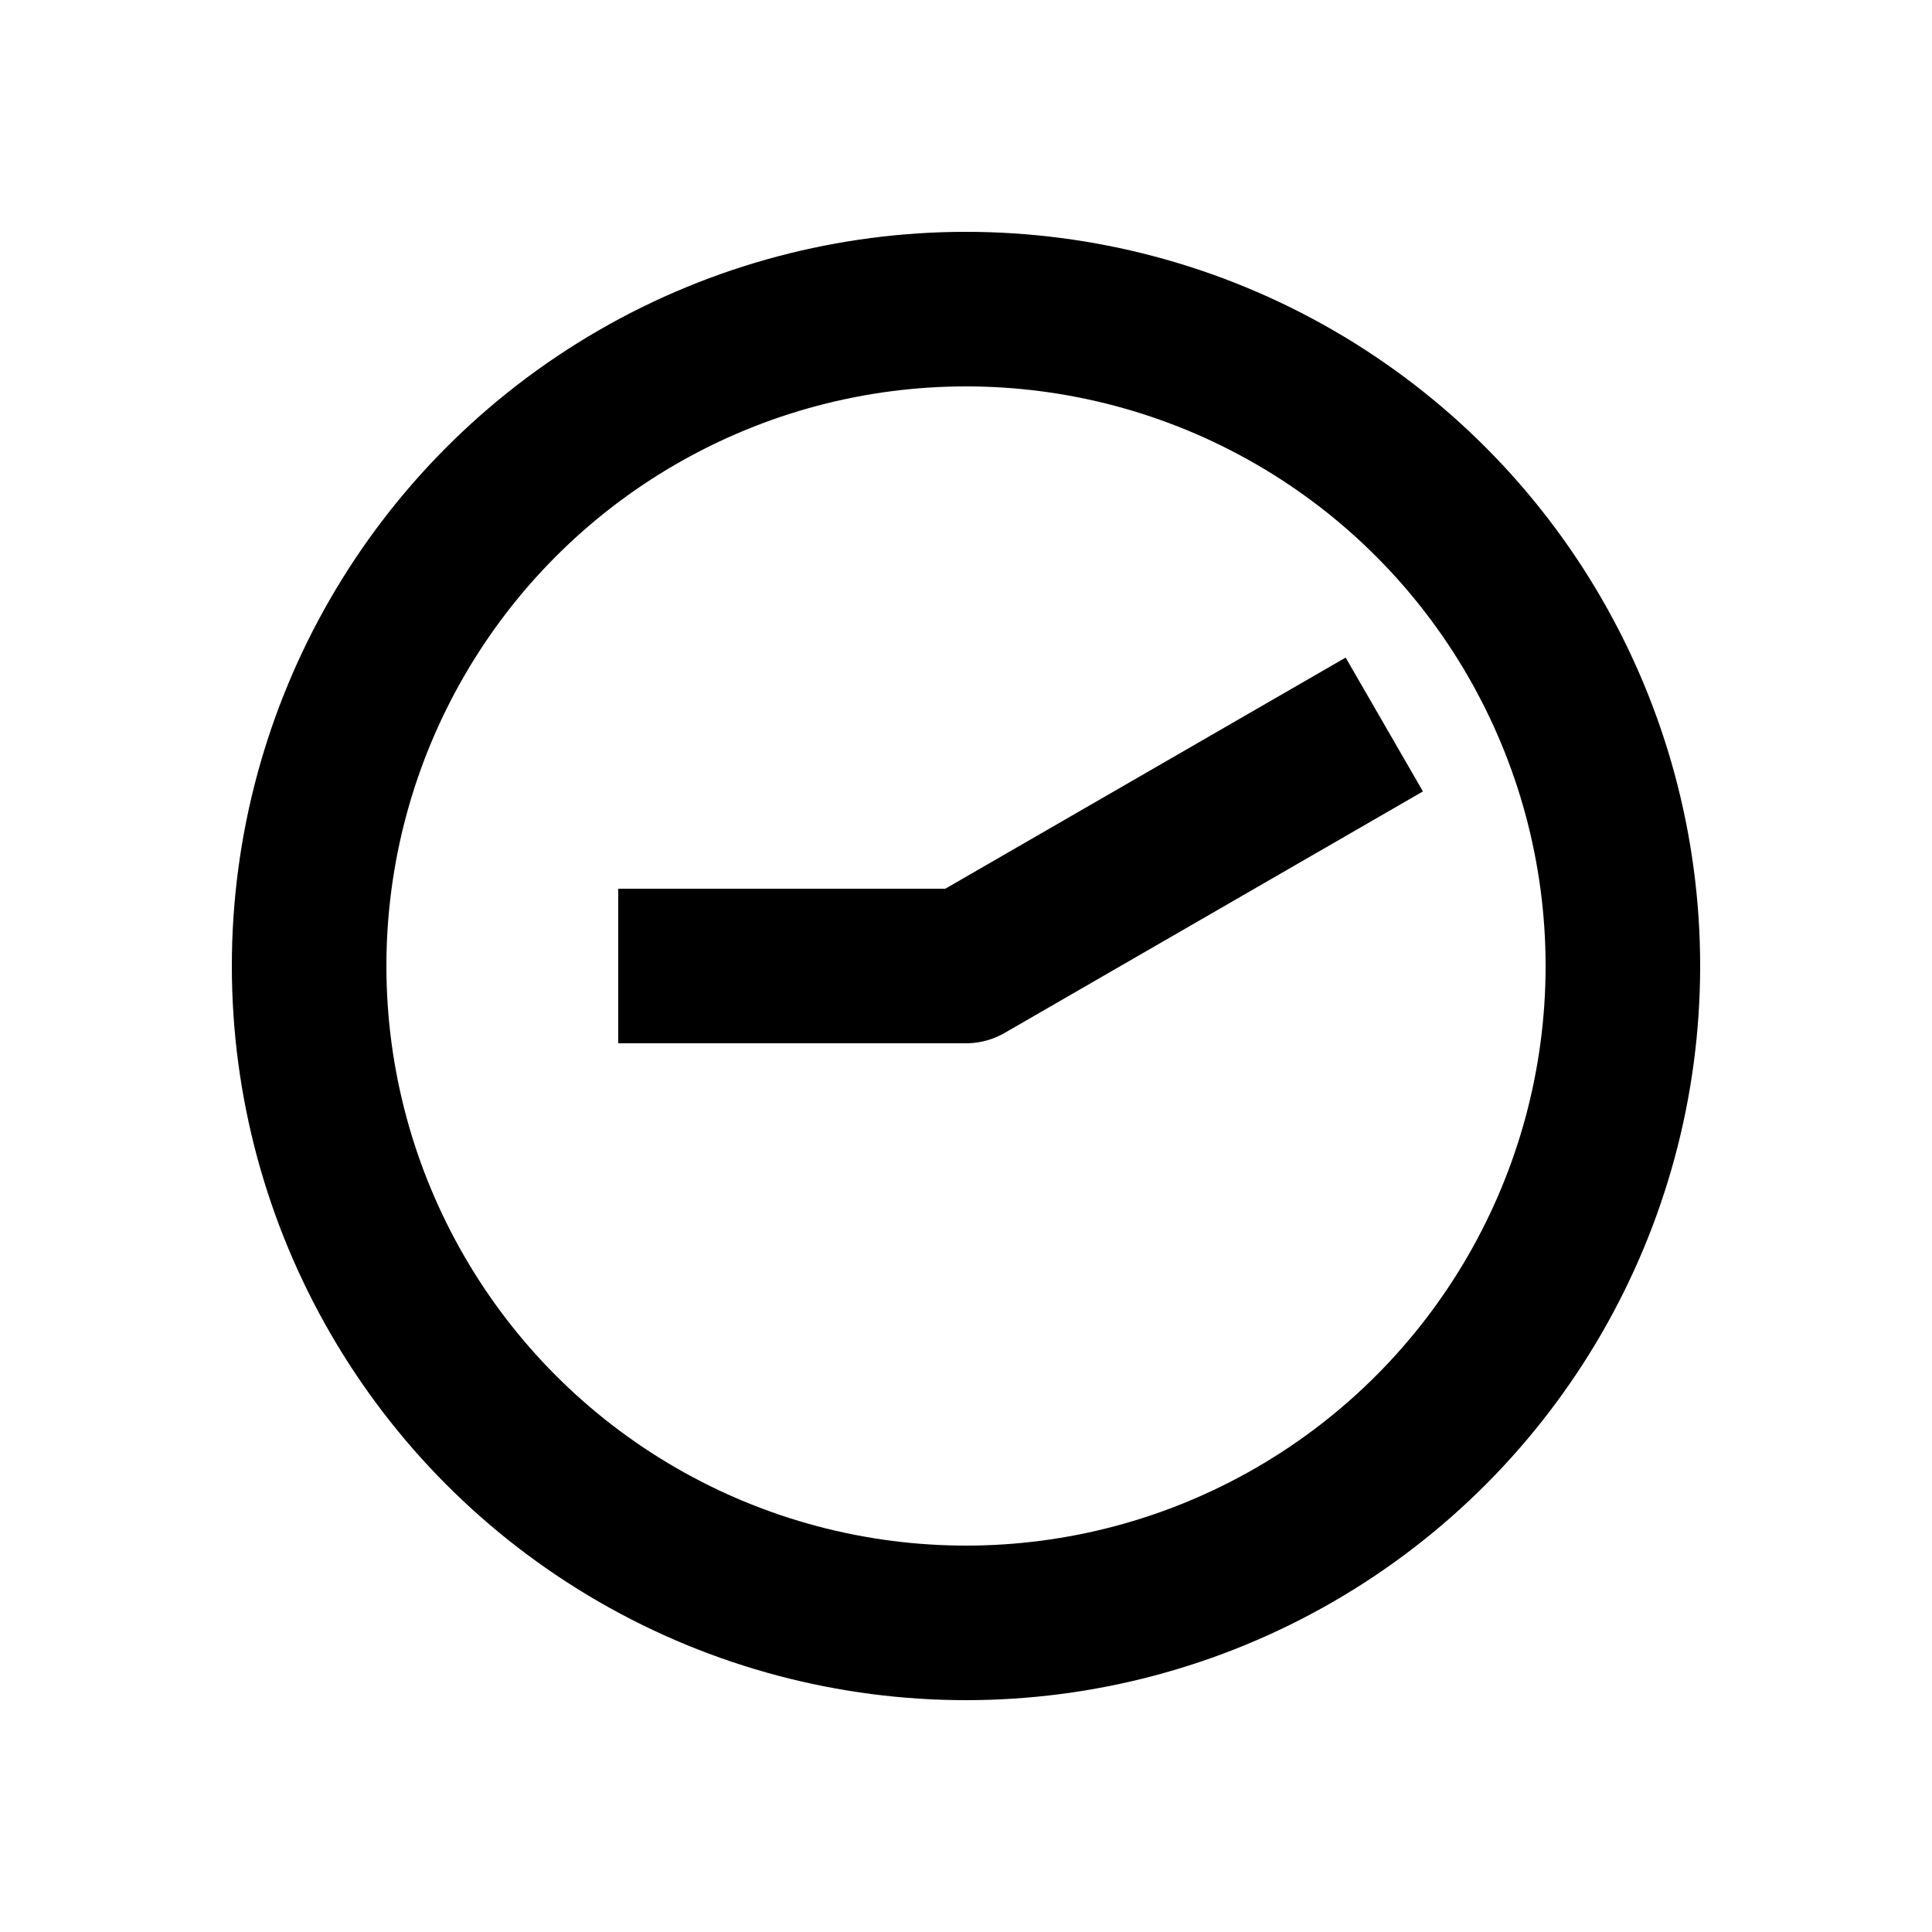 <?xml version="1.0" encoding="UTF-8" standalone="no"?>
<svg
    height="1000"
    width="1000"
    version="1.1"
    id="clock"
    viewBox="0 0 1000 1000"
    xmlns="http://www.w3.org/2000/svg"
    xmlns:svg="http://www.w3.org/2000/svg">
  <g id="container">
    <circle id="hour-frame" style="fill:none;stroke:#000000;stroke-width:80"
            cx="500" cy="500" r="340" />
    <g transform="translate(500,500) rotate(270)">
      <path id="clock_09_10" style="fill:none; stroke:#000000; stroke-width:80; stroke-linecap:square; stroke-linejoin:round" d="M -0.000,-140.000 L 0,0 l 105.000,181.865"/>

    </g>
  </g>
</svg>
